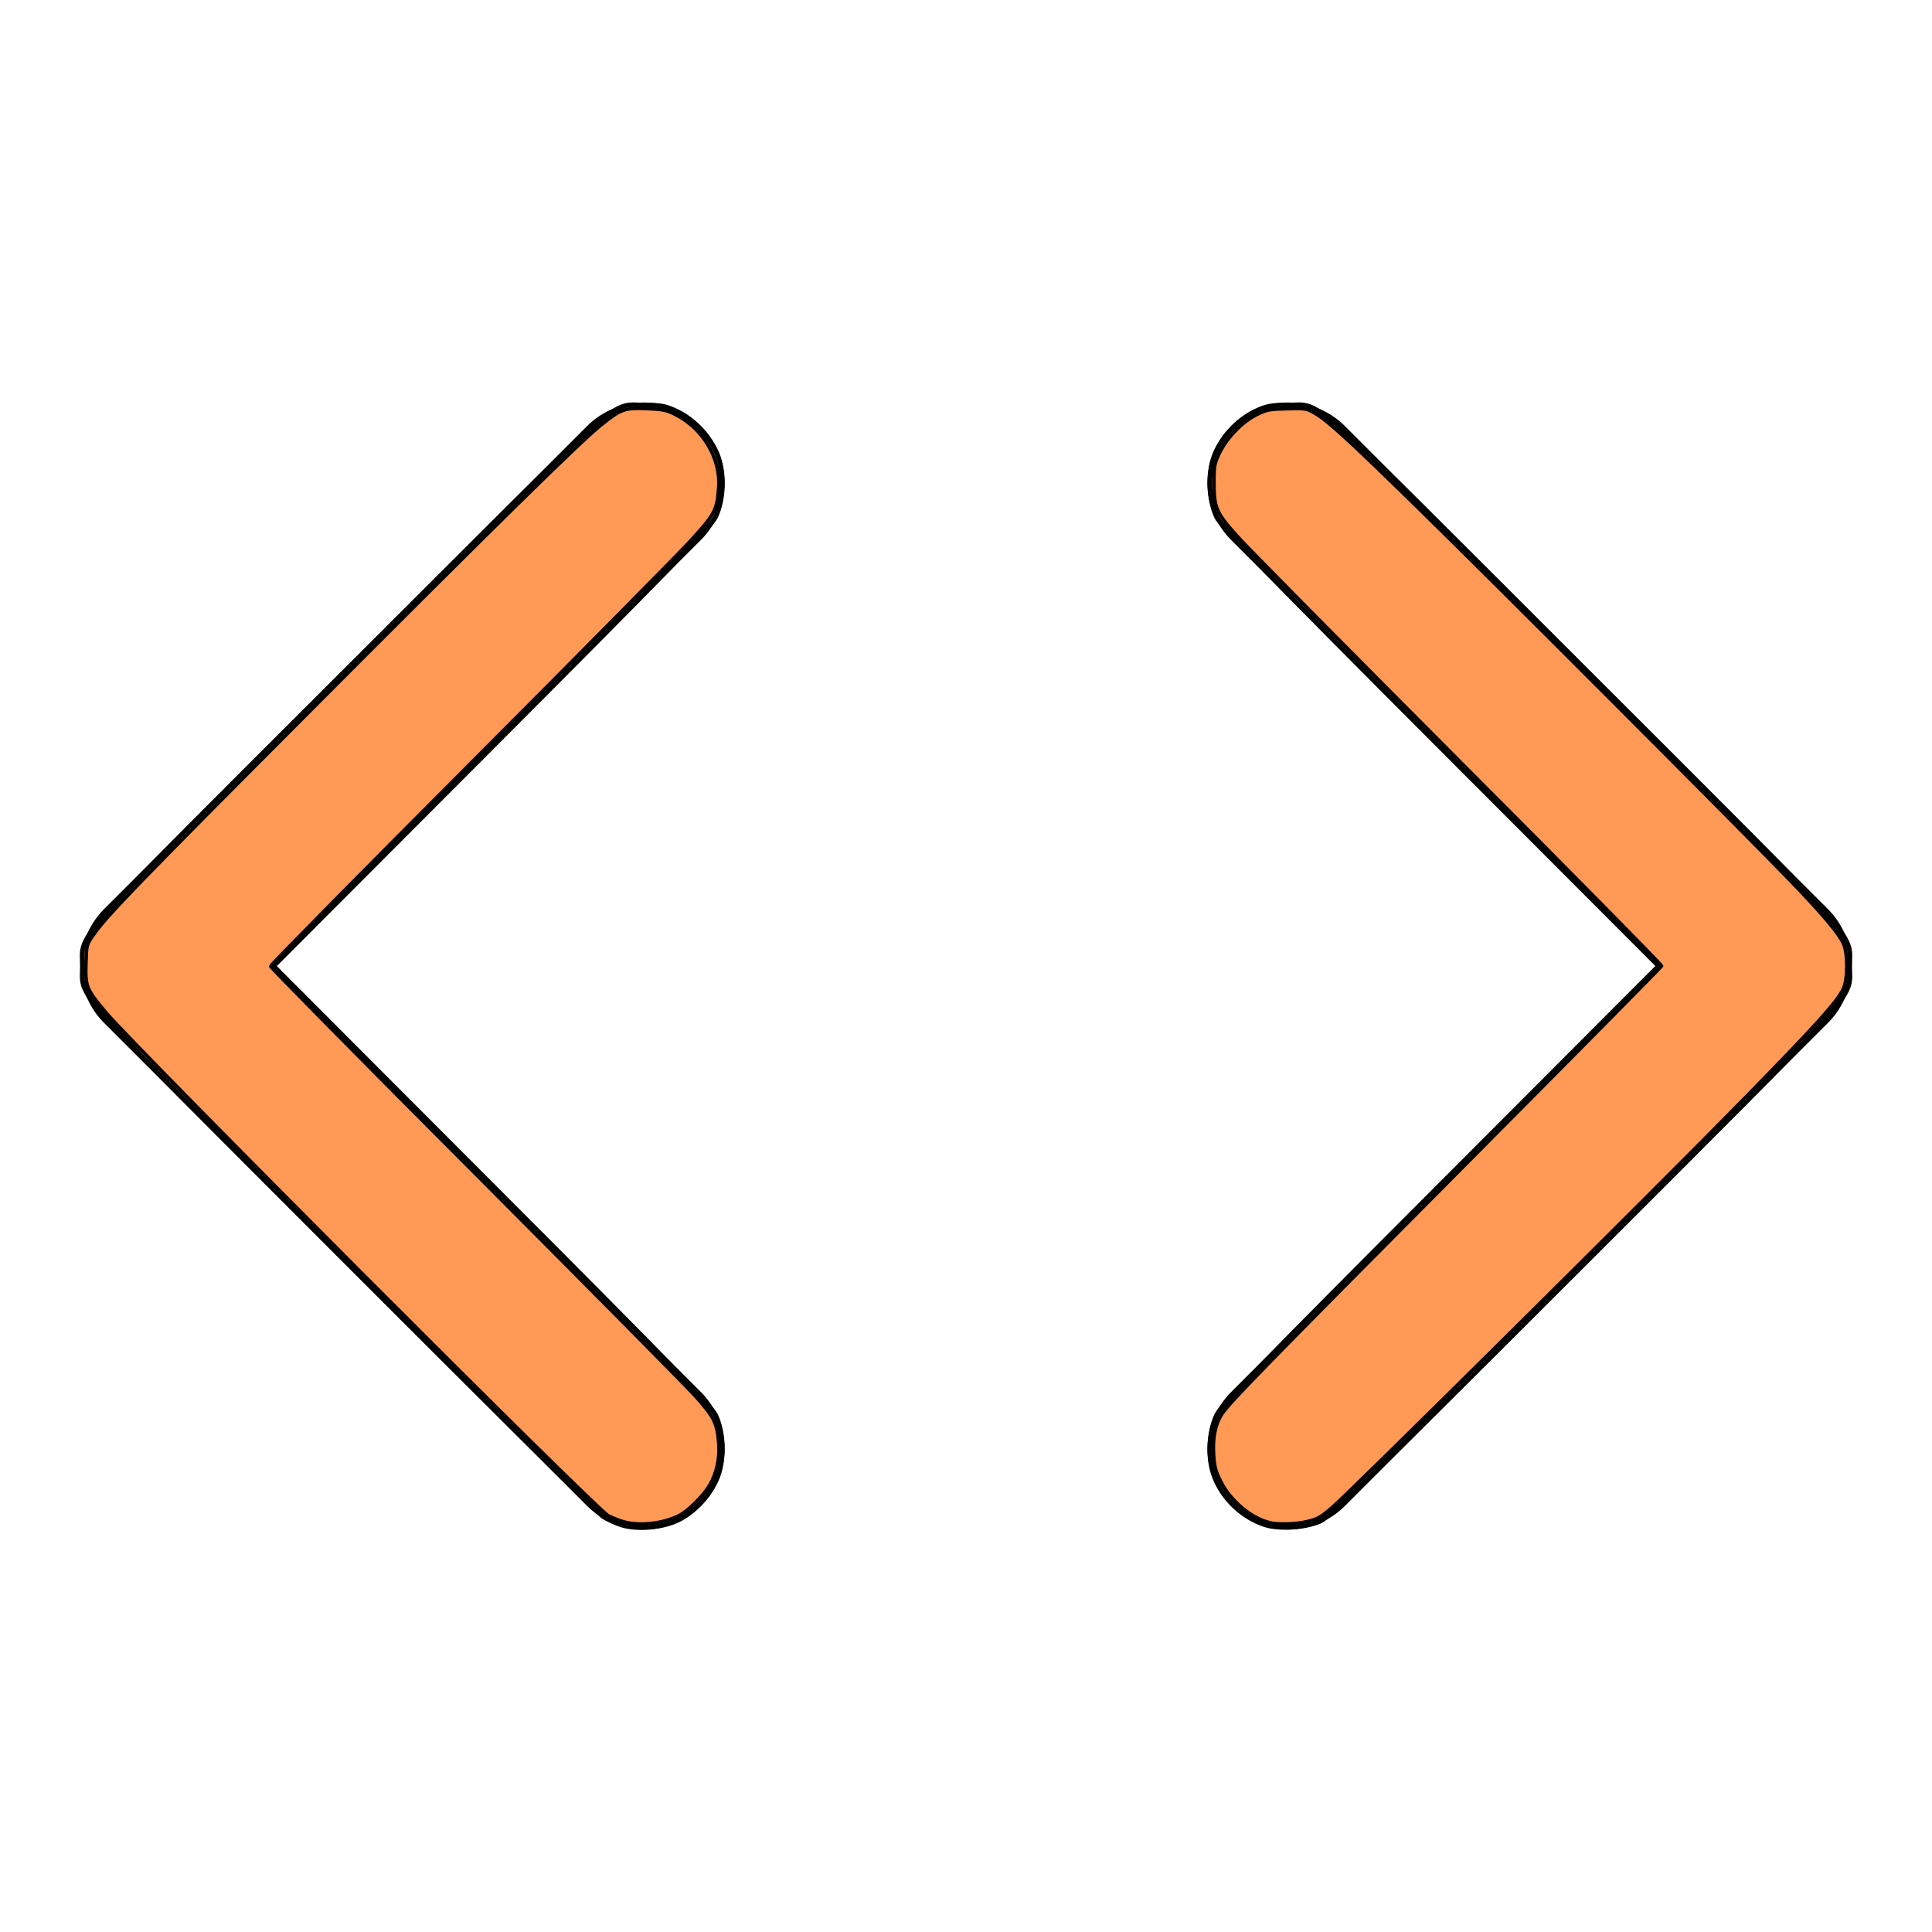 <?xml version="1.0" encoding="UTF-8" standalone="no"?>
<svg
   width="24"
   height="24"
   viewBox="0 0 24 24"
   fill="none"
   stroke="currentColor"
   stroke-width="2"
   stroke-linecap="round"
   stroke-linejoin="round"
   class="feather feather-code"
   version="1.1"
   id="svg2"
   sodipodi:docname="code.svg"
   inkscape:version="1.3.2 (091e20e, 2023-11-25, custom)"
   xmlns:inkscape="http://www.inkscape.org/namespaces/inkscape"
   xmlns:sodipodi="http://sodipodi.sourceforge.net/DTD/sodipodi-0.dtd"
   xmlns="http://www.w3.org/2000/svg"
   xmlns:svg="http://www.w3.org/2000/svg">
  <defs
     id="defs2" />
  <sodipodi:namedview
     id="namedview2"
     pagecolor="#ffffff"
     bordercolor="#000000"
     borderopacity="0.25"
     inkscape:showpageshadow="2"
     inkscape:pageopacity="0.0"
     inkscape:pagecheckerboard="0"
     inkscape:deskcolor="#d1d1d1"
     inkscape:zoom="11.976621"
     inkscape:cx="13.234117"
     inkscape:cy="-0.96020404"
     inkscape:window-width="1920"
     inkscape:window-height="1009"
     inkscape:window-x="1912"
     inkscape:window-y="-8"
     inkscape:window-maximized="1"
     inkscape:current-layer="svg2" />
  <polyline
     points="16 18 22 12 16 6"
     id="polyline1" />
  <polyline
     points="8 6 2 12 8 18"
     id="polyline2" />
  <path
     style="fill:#ff6600;fill-opacity:1;stroke-width:0.059"
     d="m 15.714,18.941 c -0.284,-0.093 -0.526,-0.325 -0.631,-0.604 -0.083,-0.221 -0.07,-0.543 0.03,-0.757 0.056,-0.12 0.585,-0.664 2.78,-2.863 L 20.605,12 17.893,9.284 C 15.698,7.085 15.169,6.54 15.113,6.421 15.013,6.206 15,5.885 15.084,5.662 c 0.083,-0.221 0.284,-0.441 0.497,-0.546 0.142,-0.07 0.206,-0.083 0.405,-0.083 0.455,0 0.158,-0.263 3.681,3.256 C 23.195,11.813 22.977,11.569 22.977,12 c 0,0.43 0.216,0.188 -3.295,3.698 -2.636,2.634 -3.159,3.144 -3.283,3.199 -0.182,0.08 -0.509,0.101 -0.684,0.044 z"
     id="path2" />
  <path
     style="fill:#ff9955;fill-opacity:1;stroke-width:0.059"
     d="M 7.714,18.941 C 7.647,18.919 7.547,18.873 7.493,18.839 7.439,18.805 5.992,17.372 4.277,15.654 0.802,12.173 1.025,12.423 1.024,12 1.023,11.57 0.805,11.814 4.334,8.289 7.857,4.771 7.56,5.033 8.015,5.033 c 0.199,0 0.263,0.013 0.405,0.083 0.213,0.105 0.414,0.325 0.497,0.546 0.085,0.225 0.073,0.547 -0.028,0.759 -0.056,0.119 -0.601,0.679 -2.781,2.864 l -2.711,2.716 2.711,2.716 c 2.181,2.184 2.725,2.745 2.781,2.863 0.101,0.212 0.112,0.533 0.028,0.759 -0.082,0.219 -0.284,0.442 -0.492,0.543 -0.196,0.096 -0.517,0.123 -0.71,0.059 z"
     id="path3" />
  <path
     style="fill:#ff9955;fill-opacity:1;stroke-width:0.042"
     d="m 15.768,18.913 c -0.227,-0.054 -0.488,-0.275 -0.605,-0.513 -0.063,-0.127 -0.077,-0.181 -0.086,-0.329 -0.013,-0.201 0.016,-0.359 0.089,-0.485 0.074,-0.13 0.448,-0.514 3.045,-3.127 1.333,-1.341 2.427,-2.448 2.431,-2.459 0.004,-0.012 -1.123,-1.155 -2.506,-2.54 C 16.754,8.074 15.518,6.825 15.39,6.683 15.107,6.371 15.081,6.314 15.081,5.991 c 0,-0.204 0.005,-0.229 0.067,-0.361 0.091,-0.191 0.283,-0.391 0.463,-0.479 0.126,-0.062 0.155,-0.068 0.377,-0.073 0.233,-0.006 0.244,-0.004 0.345,0.055 0.164,0.096 0.421,0.331 1.294,1.186 0.91,0.891 4.041,4.027 4.607,4.614 0.402,0.417 0.608,0.661 0.666,0.789 0.055,0.122 0.054,0.446 -0.002,0.562 -0.081,0.166 -0.327,0.439 -1.229,1.362 -1.072,1.096 -4.887,4.88 -5.124,5.083 -0.143,0.122 -0.181,0.143 -0.307,0.172 -0.149,0.034 -0.359,0.04 -0.472,0.013 z"
     id="path4" />
  <path
     style="fill:#ff9955;fill-opacity:1;stroke-width:0.042"
     d="M 7.712,18.893 C 7.654,18.873 7.584,18.843 7.556,18.828 7.402,18.746 1.677,13.01 1.31,12.571 1.072,12.286 1.06,12.255 1.068,11.971 1.075,11.738 1.076,11.735 1.155,11.621 1.316,11.386 1.703,10.986 3.798,8.885 6.103,6.572 7.219,5.476 7.467,5.279 7.718,5.079 7.753,5.067 8.024,5.076 8.225,5.084 8.272,5.092 8.377,5.143 8.729,5.313 8.957,5.695 8.927,6.064 8.905,6.341 8.88,6.388 8.575,6.721 8.422,6.888 7.187,8.138 5.829,9.5 4.471,10.861 3.361,11.988 3.361,12.003 c 0,0.015 1.139,1.17 2.532,2.565 1.392,1.396 2.627,2.644 2.744,2.774 0.236,0.264 0.271,0.335 0.291,0.588 0.014,0.185 -0.025,0.368 -0.112,0.518 -0.074,0.128 -0.267,0.321 -0.377,0.377 -0.213,0.109 -0.53,0.138 -0.726,0.068 z"
     id="path5" />
</svg>
